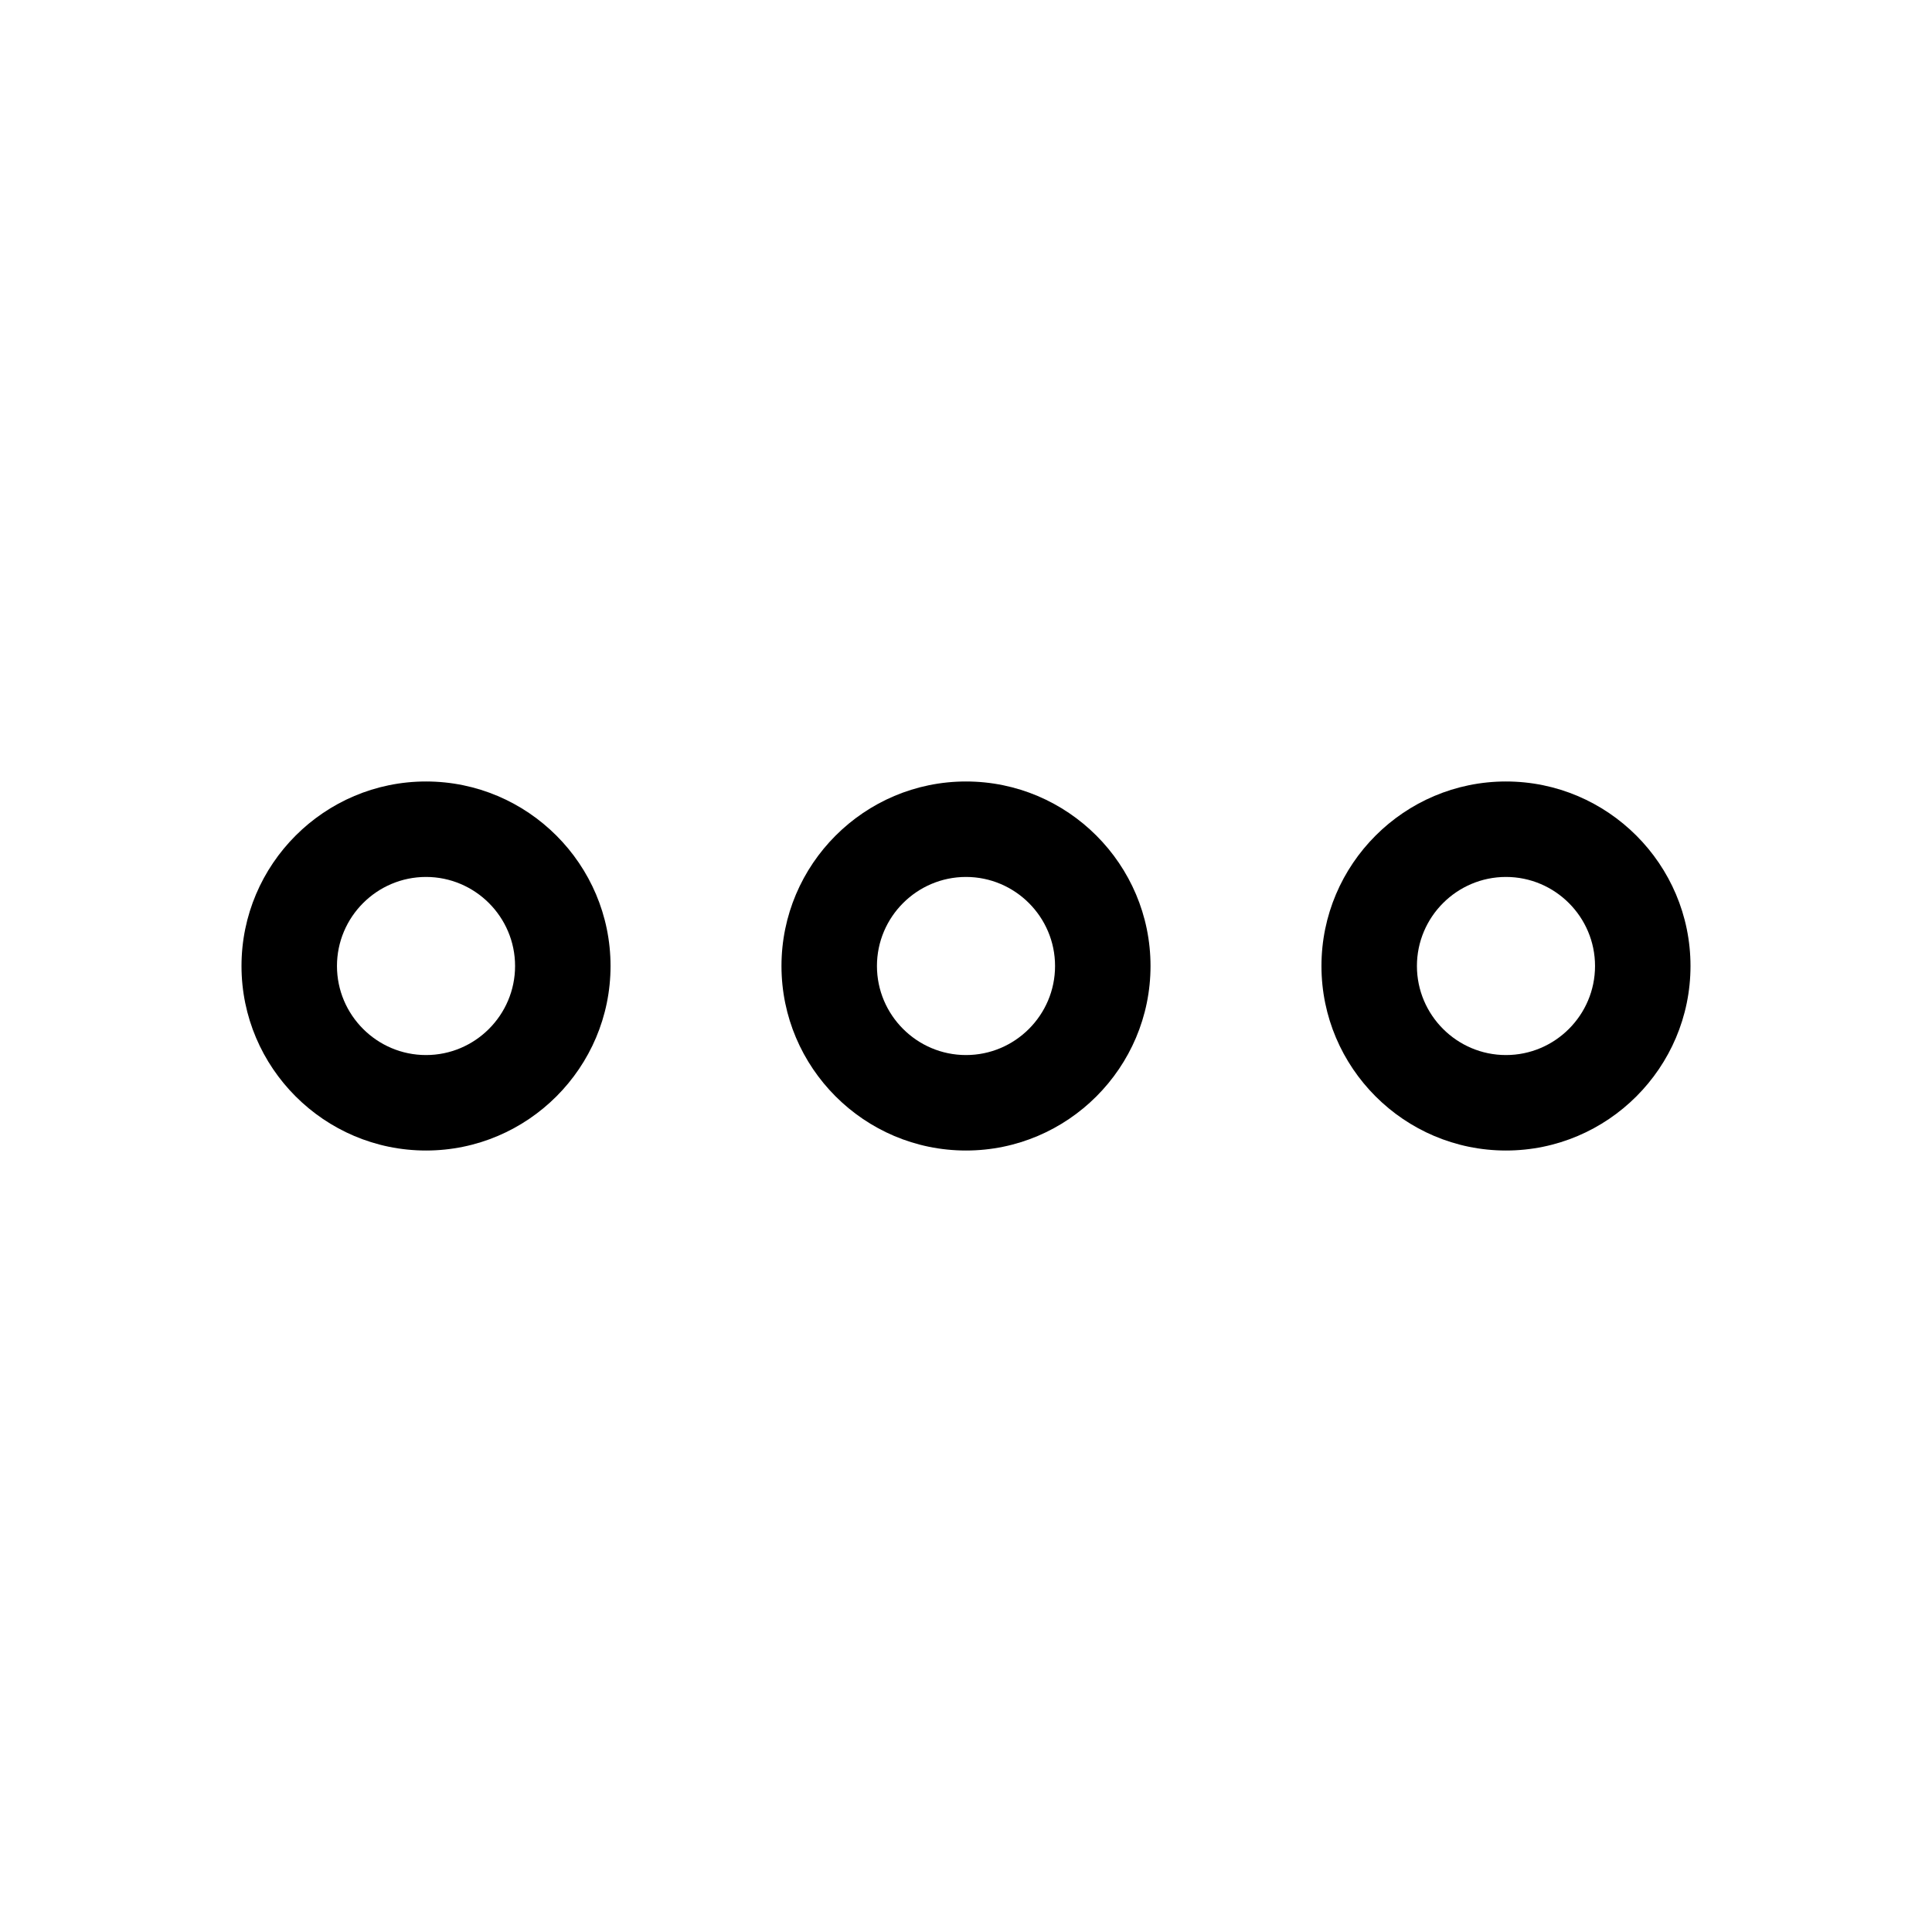 <?xml version="1.0" standalone="no"?><!DOCTYPE svg PUBLIC "-//W3C//DTD SVG 1.1//EN" "http://www.w3.org/Graphics/SVG/1.1/DTD/svg11.dtd"><svg t="1536895013388" class="icon" style="" viewBox="0 0 1024 1024" version="1.1" xmlns="http://www.w3.org/2000/svg" p-id="2552" xmlns:xlink="http://www.w3.org/1999/xlink" width="200" height="200"><defs><style type="text/css"></style></defs><path d="M225.8 414.2c-53.9 0-97.8 43.9-97.8 97.8s43.9 97.8 97.8 97.8 97.8-43.9 97.8-97.8-43.9-97.8-97.8-97.8z m0 145c-26 0-47.2-21.2-47.2-47.2 0-26 21.2-47.2 47.2-47.2 26 0 47.2 21.2 47.2 47.2 0 26-21.2 47.2-47.2 47.2zM512 414.2c-53.9 0-97.8 43.9-97.8 97.8s43.9 97.8 97.8 97.8 97.8-43.9 97.8-97.8-43.9-97.8-97.8-97.8z m0 145c-26 0-47.2-21.2-47.2-47.2 0-26 21.2-47.2 47.2-47.2 26 0 47.2 21.2 47.2 47.2 0 26-21.2 47.2-47.2 47.2zM798.2 414.2c-53.9 0-97.8 43.9-97.8 97.8s43.9 97.8 97.8 97.8S896 565.9 896 512s-43.9-97.8-97.8-97.8z m0 145c-26 0-47.2-21.2-47.2-47.2 0-26 21.2-47.2 47.2-47.2 26 0 47.2 21.2 47.2 47.2 0 26-21.2 47.2-47.2 47.2z" p-id="2553"></path></svg>